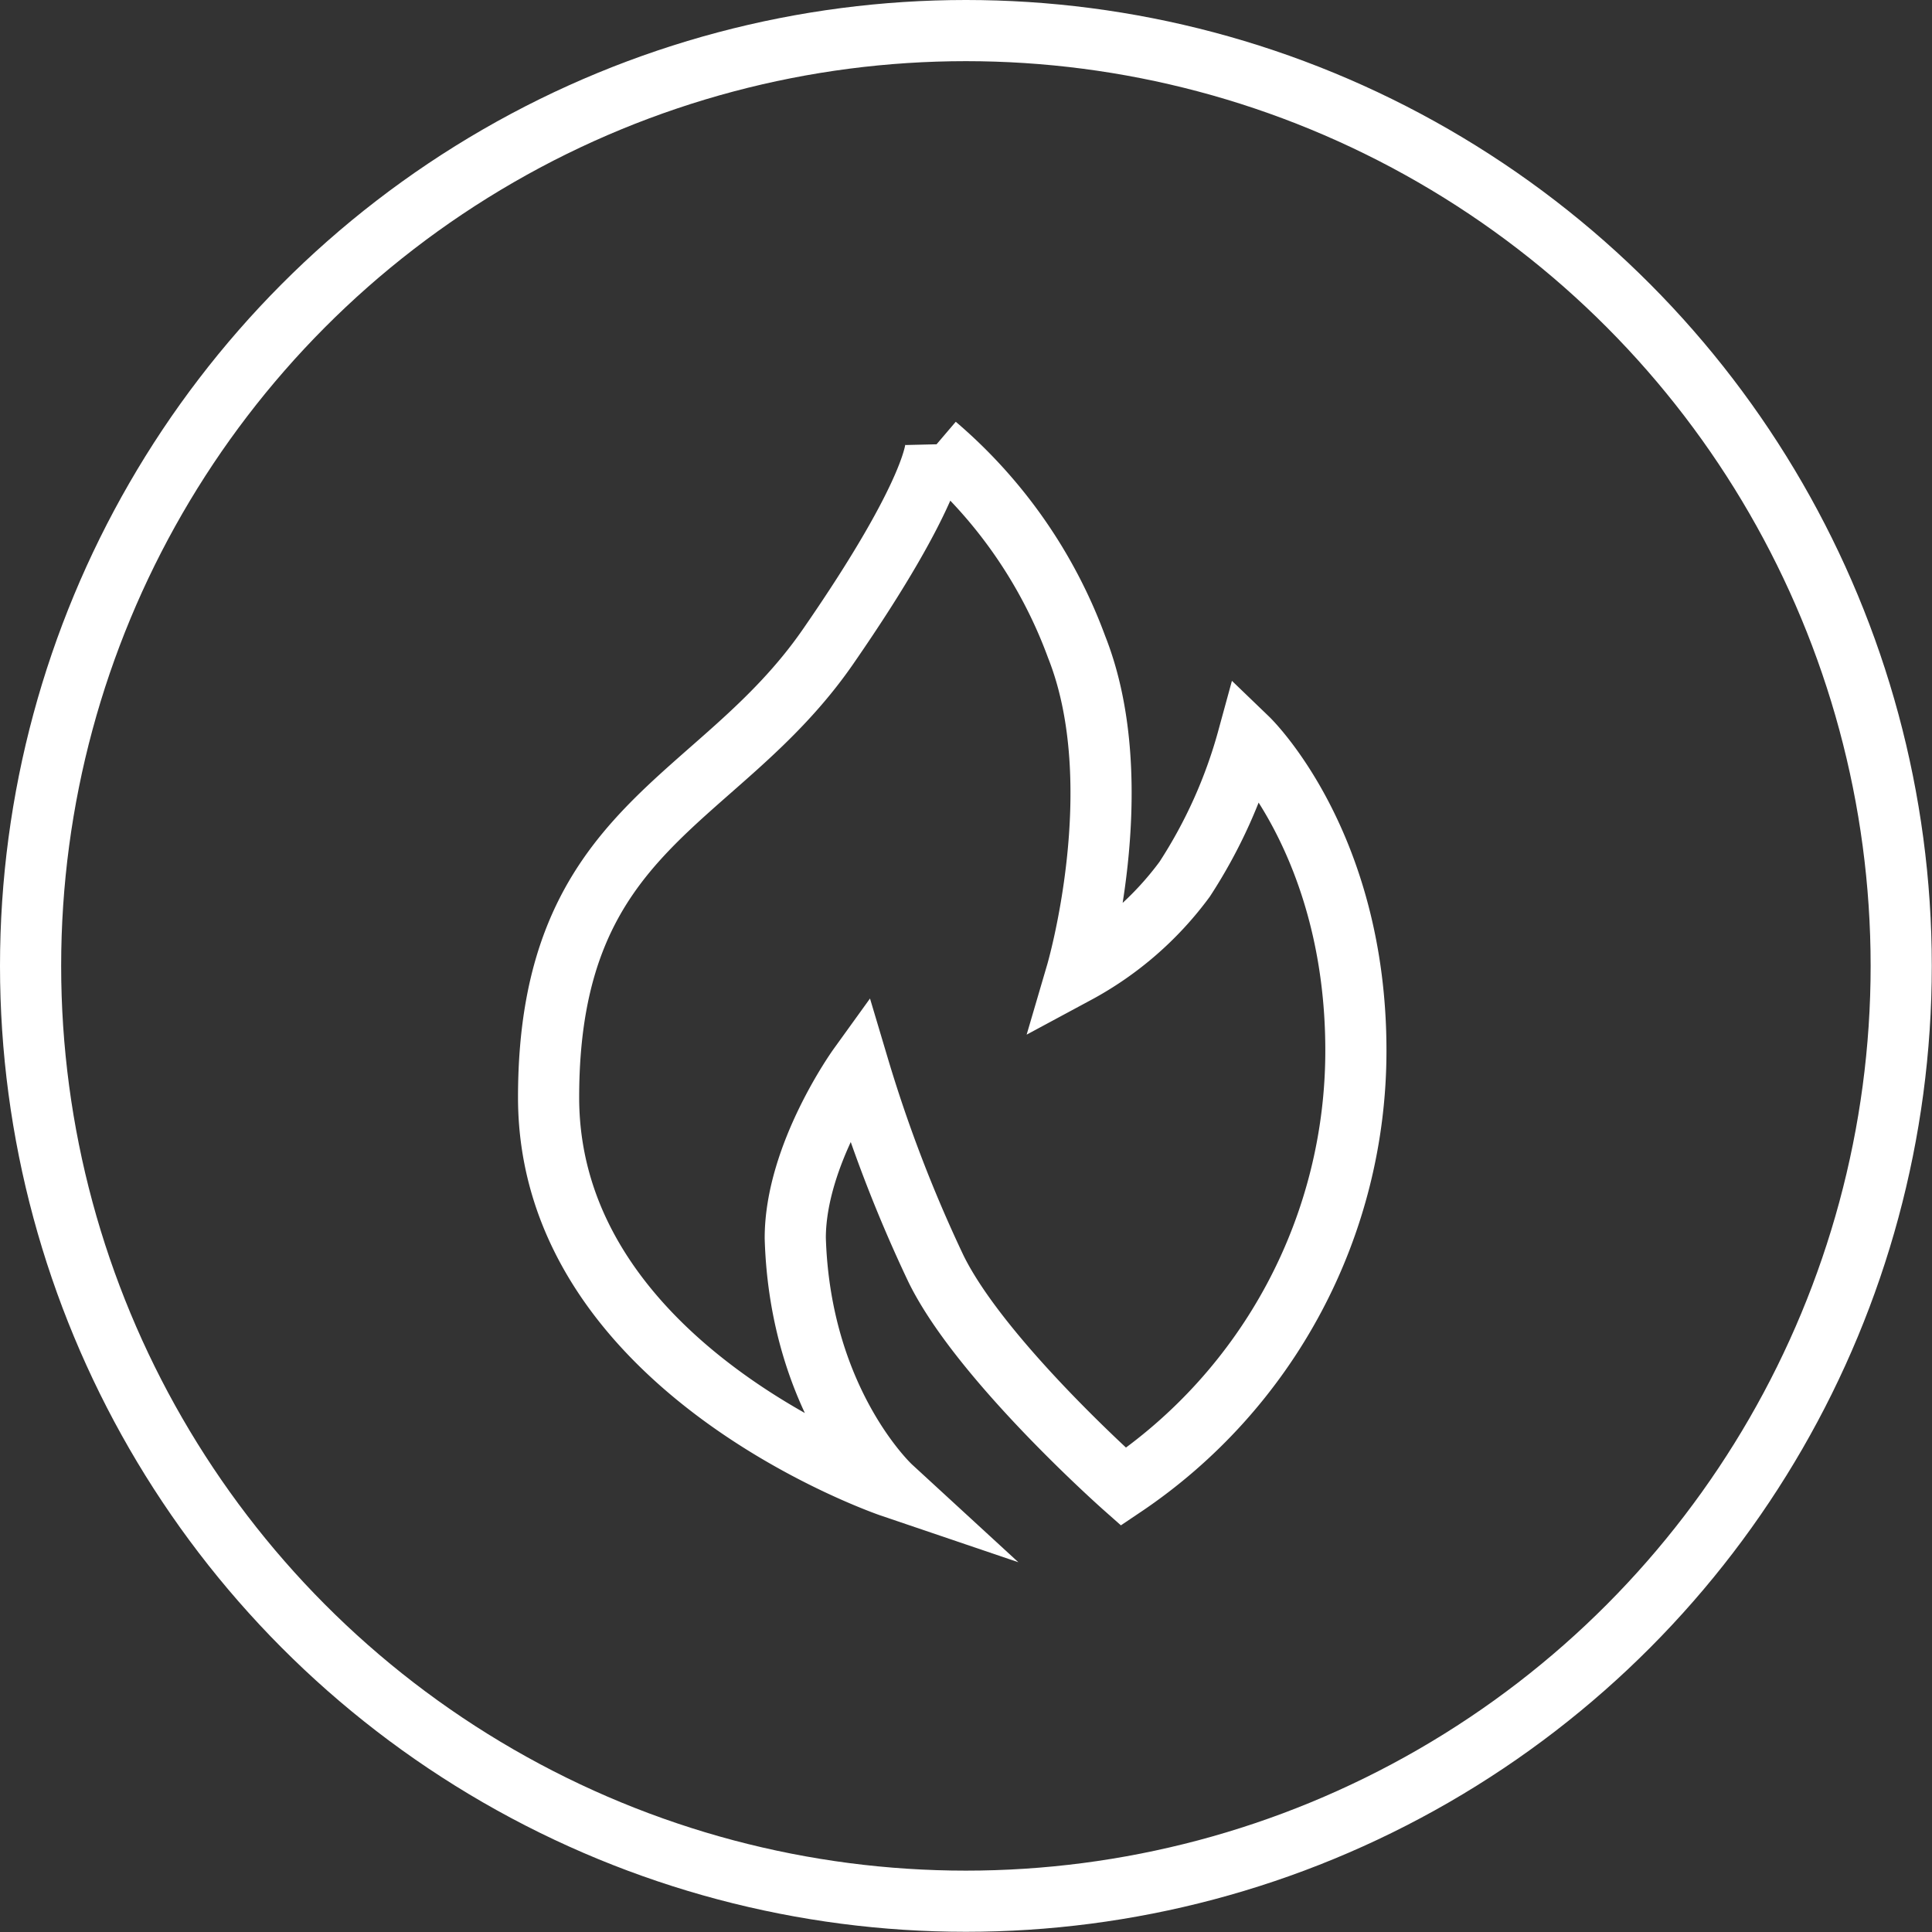 <svg id="Layer_1" data-name="Layer 1" xmlns="http://www.w3.org/2000/svg" viewBox="0 0 94.77 94.77">
  <rect x="0" y="0" width="94.77" height="94.77" fill="#333333" stroke="none"/>
  <defs>
    <style>
      .cls-1 {
        fill: none;
        stroke: #fff;
        stroke-miterlimit: 10;
        stroke-width: 3px;
      }
    </style>
  </defs>
  <title>fuel</title>
  <path class="cls-1" d="M-75,75.55s-16.8-5.7-16.8-19.1,8.3-14.3,13.7-22.1,5.3-9.9,5.3-9.9a23.79,23.79,0,0,1,6.9,9.9c2.7,6.8,0,16,0,16a16,16,0,0,0,5.3-4.6,24.43,24.43,0,0,0,3.1-6.9s5.3,5.1,5.3,15.3a25.76,25.76,0,0,1-11.4,21.4s-7-6.2-9.2-10.7a69.25,69.25,0,0,1-3.8-9.9s-3.1,4.3-3.1,8.4C-79.46,71.45-75,75.55-75,75.55Z" transform="translate(118.71 -2.62)"/>
  <circle class="cls-1" cx="47.38" cy="47.38" r="45.88"/>
</svg>
